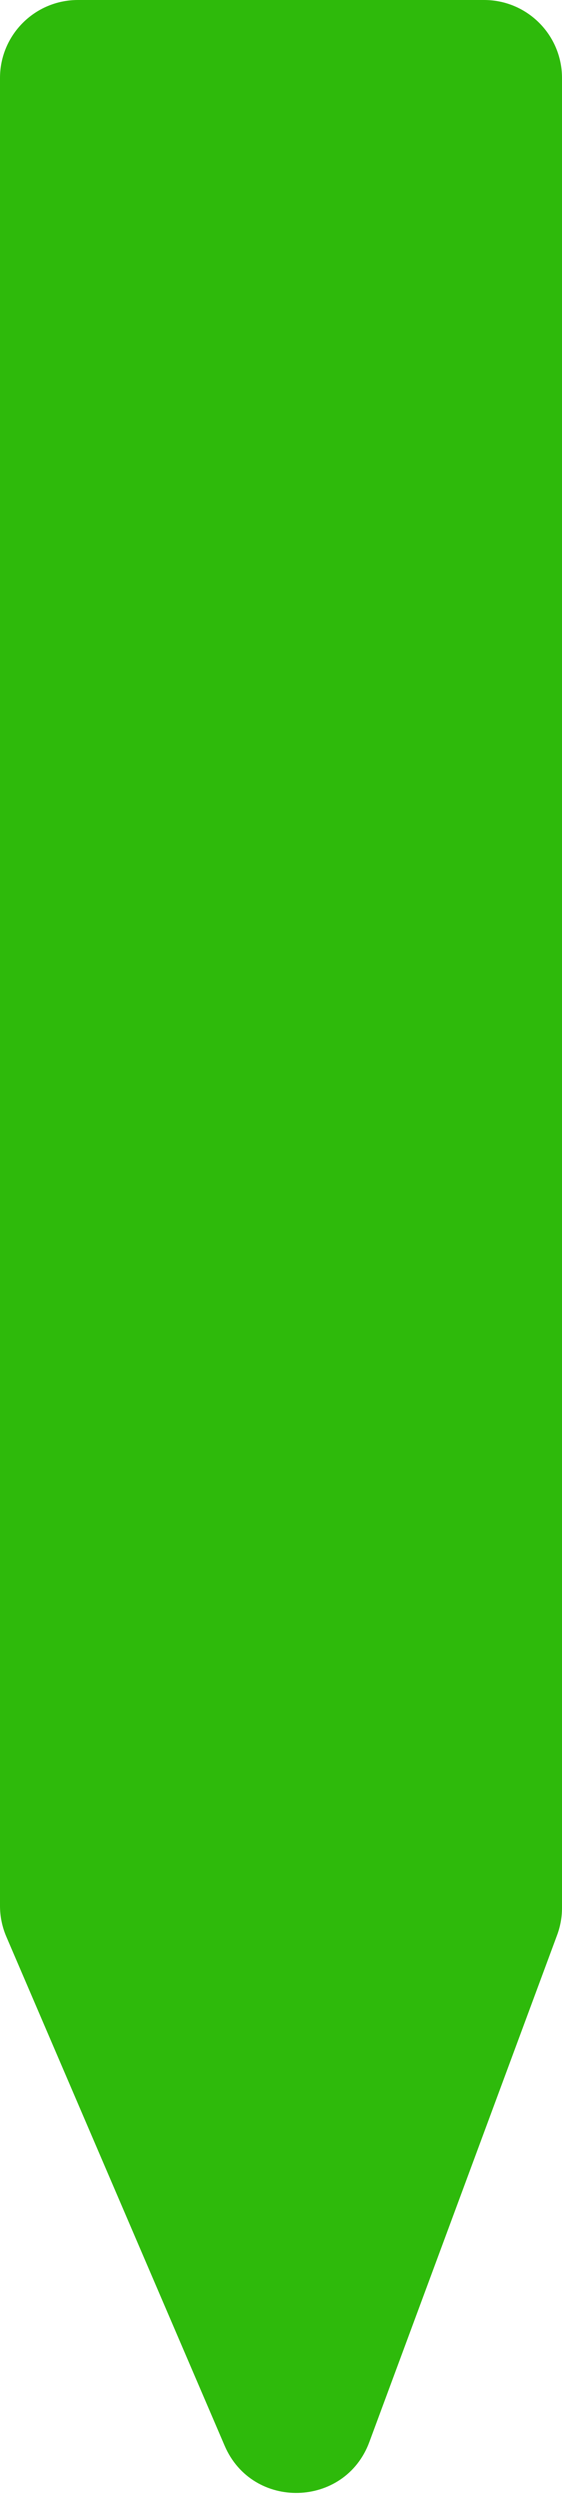 <svg width="18" height="80" viewBox="0 0 18 80" fill="none" xmlns="http://www.w3.org/2000/svg">
<path id="Rectangle 184" d="M0 2.496C0 1.117 1.117 0 2.496 0H15.504C16.883 0 18 1.117 18 2.496V61.052C18 61.348 17.947 61.642 17.844 61.92L11.829 78.145C11.046 80.258 8.084 80.333 7.195 78.262L0.202 61.971C0.069 61.66 0 61.325 0 60.987V2.496Z" fill="#2EBA0B"/>
</svg>
